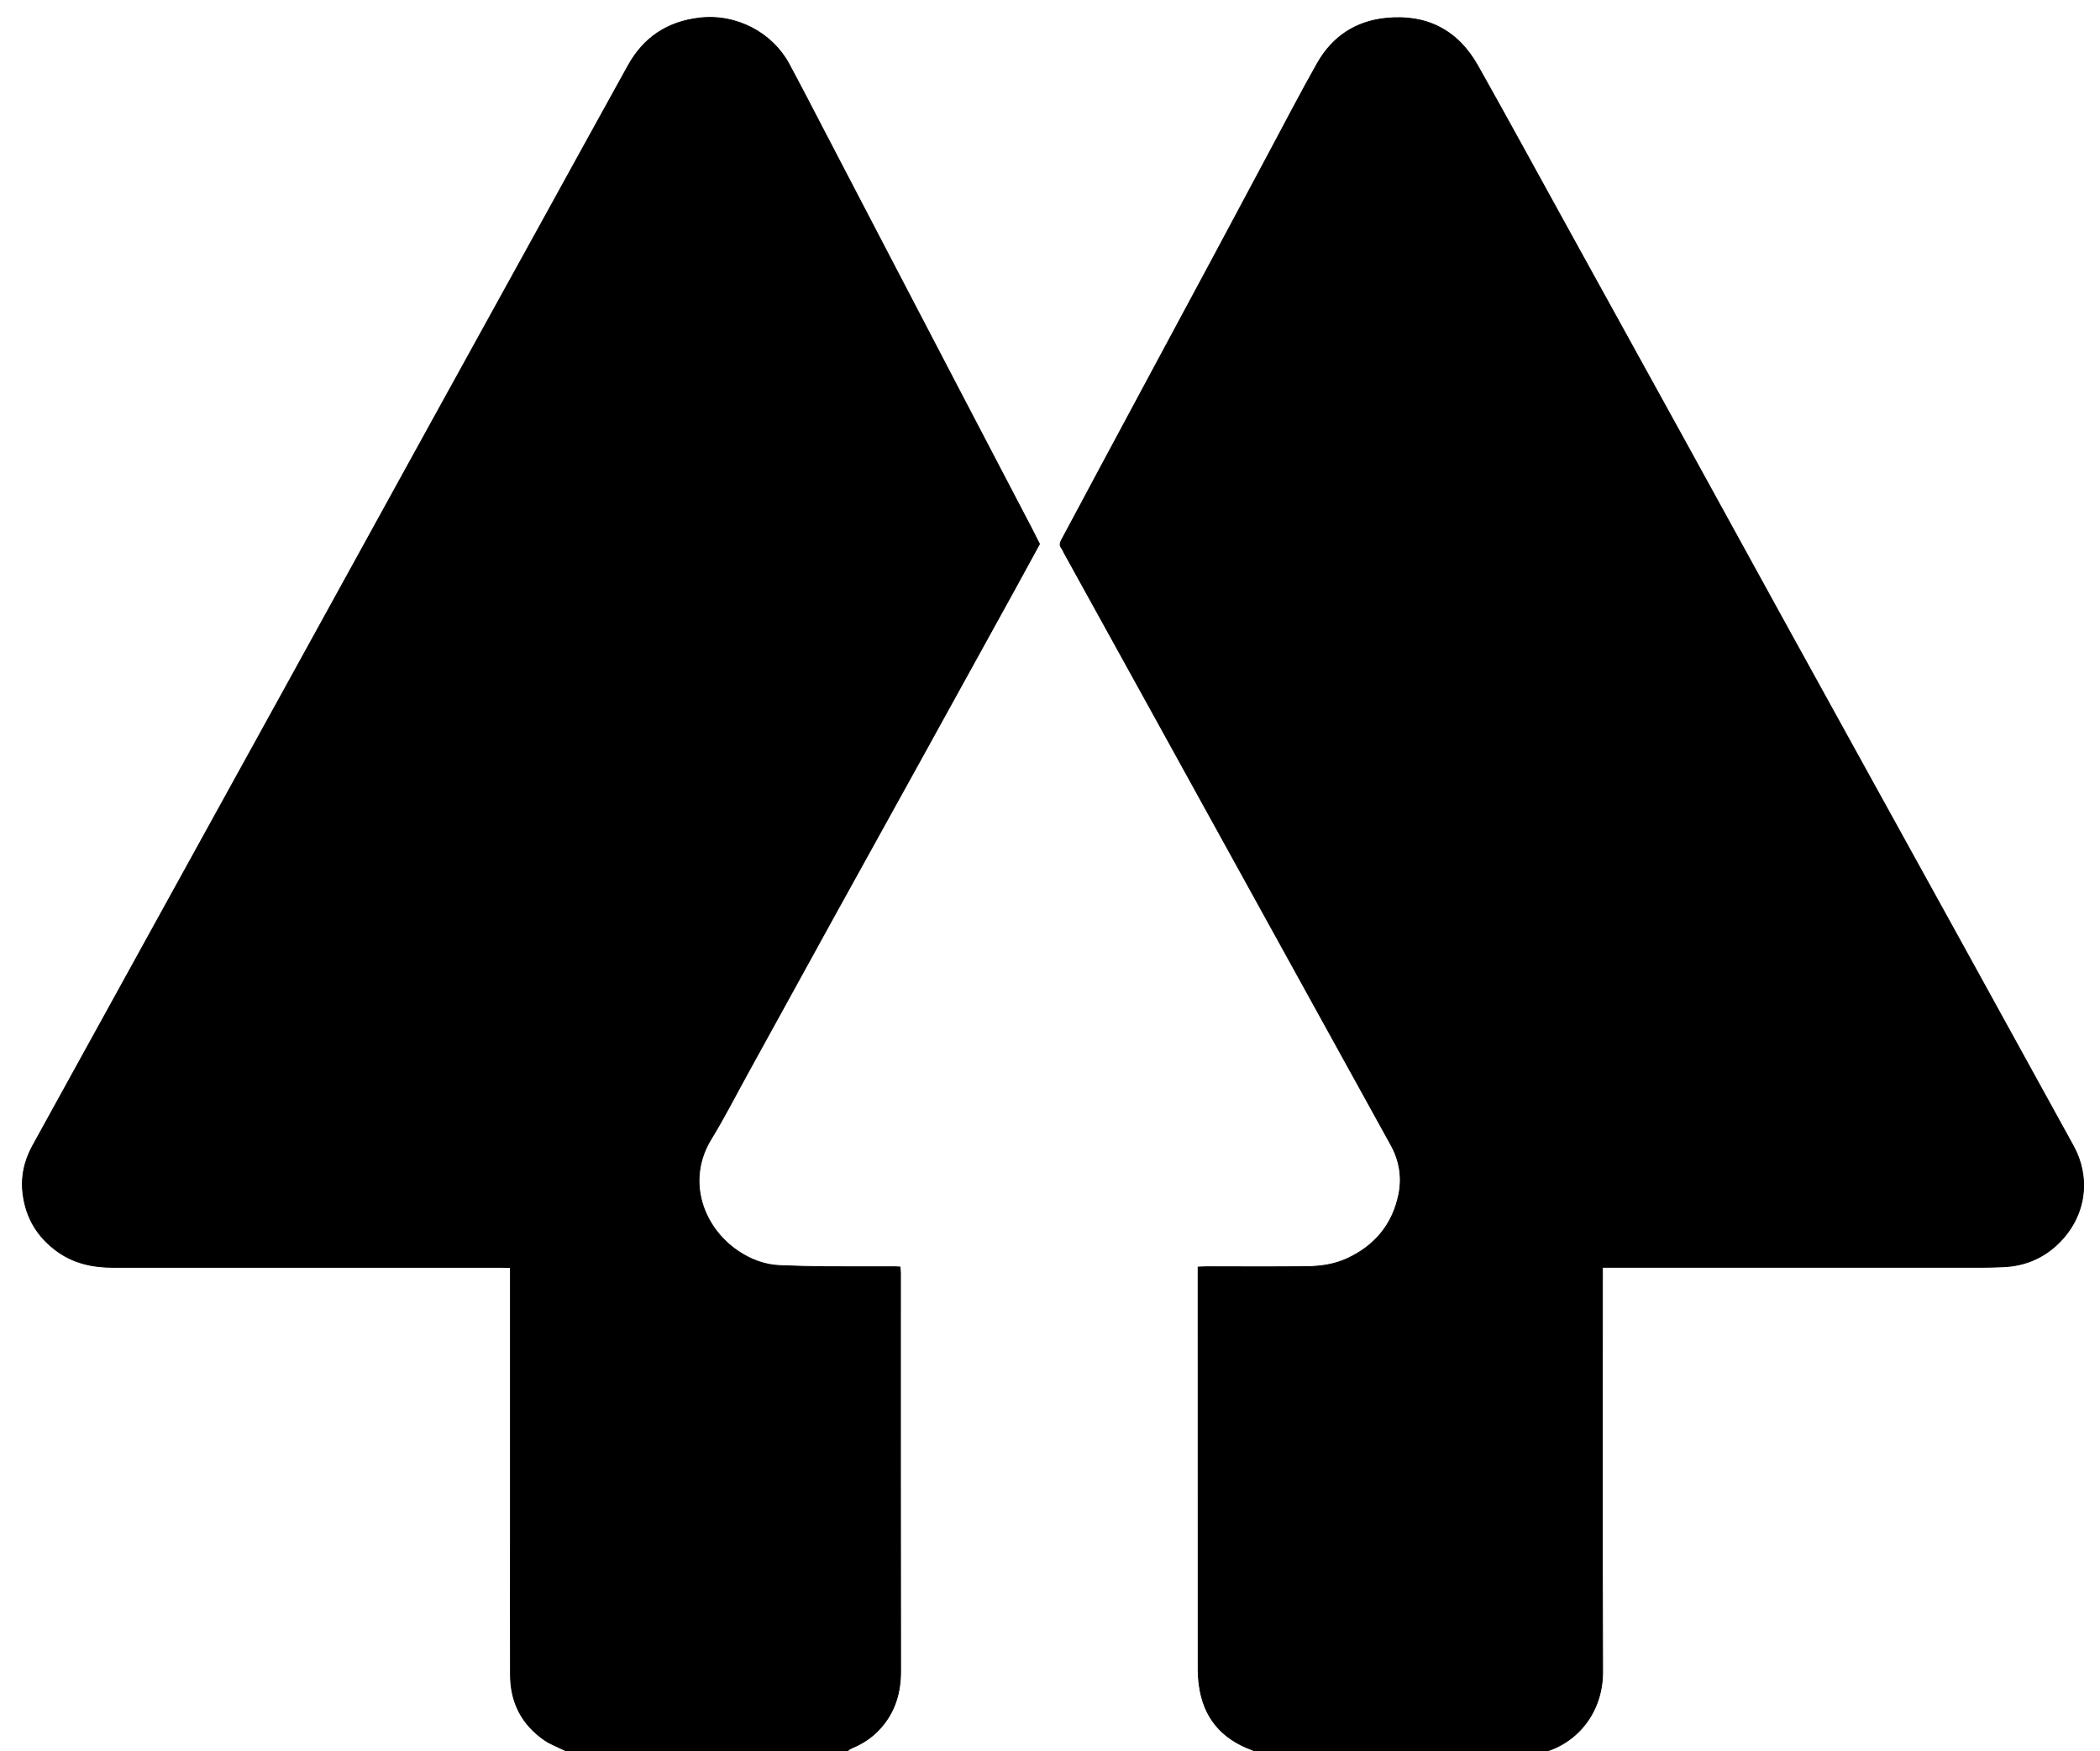 <?xml version="1.0" encoding="UTF-8" standalone="no"?>
<svg
   version="1.1"
   id="Layer_1"
   x="0px"
   y="0px"
   width="100%"
   viewBox="0 0 2500 2084"
   enable-background="new 0 0 2500 2084"
   xml:space="preserve"
   sodipodi:docname="linktree2.svg"
   inkscape:version="1.1.2 (0a00cf5339, 2022-02-04)"
   xmlns:inkscape="http://www.inkscape.org/namespaces/inkscape"
   xmlns:sodipodi="http://sodipodi.sourceforge.net/DTD/sodipodi-0.dtd"
   xmlns="http://www.w3.org/2000/svg"
   xmlns:svg="http://www.w3.org/2000/svg"><defs
   id="defs123" /><sodipodi:namedview
   id="namedview121"
   pagecolor="#505050"
   bordercolor="#ffffff"
   borderopacity="1"
   inkscape:pageshadow="0"
   inkscape:pageopacity="0"
   inkscape:pagecheckerboard="1"
   showgrid="false"
   inkscape:zoom="0.38483685"
   inkscape:cx="1251.1796"
   inkscape:cy="1042"
   inkscape:window-width="1920"
   inkscape:window-height="979"
   inkscape:window-x="1920"
   inkscape:window-y="27"
   inkscape:window-maximized="1"
   inkscape:current-layer="Layer_1" />

<path
   fill="#FFFFFF"
   opacity="1"
   stroke="none"
   d=" M1496.937,2086   C1494.077,2084.814 1492.289,2083.262 1490.212,2082.498   C1454.242,2069.257 1432.833,2044.15 1427.704,2005.839   C1426.871,1999.621 1426.393,1993.305 1426.39,1987.034   C1426.319,1831.392 1426.335,1675.75 1426.335,1520.108   C1426.335,1516.477 1426.335,1512.846 1426.335,1508.053   C1430.183,1507.918 1433.688,1507.69 1437.192,1507.688   C1476.519,1507.663 1515.849,1507.945 1555.172,1507.543   C1571.775,1507.373 1588.184,1505.13 1603.614,1498.052   C1636.756,1482.85 1657.828,1457.326 1665.193,1421.998   C1669.376,1401.932 1666.408,1381.644 1656.113,1363.05   C1624.708,1306.33 1593.434,1249.537 1562.103,1192.776   C1535.115,1143.883 1508.115,1094.995 1481.129,1046.101   C1440.805,973.042 1400.498,899.973 1360.163,826.92   C1329.15,770.751 1298.103,714.6 1267.079,658.438   C1265.954,656.4 1265.166,654.122 1263.771,652.3   C1261.088,648.798 1261.991,645.892 1263.932,642.308   C1278.18,615.996 1292.163,589.54 1306.303,563.169   C1329.871,519.214 1353.487,475.286 1377.096,431.353   C1400.544,387.719 1424.049,344.115 1447.452,300.456   C1468.499,261.191 1489.403,221.849 1510.44,182.579   C1529.595,146.823 1548.271,110.794 1568.218,75.484   C1586.019,43.972 1613.532,25.475 1649.81,21.778   C1698.402,16.826 1735.443,35.902 1759.326,78.394   C1795.004,141.869 1829.841,205.818 1865.026,269.571   C1911.131,353.11 1957.271,436.628 2003.31,520.204   C2043.734,593.586 2083.998,667.057 2124.407,740.447   C2158.243,801.898 2192.182,863.292 2226.086,924.705   C2262.562,990.776 2299.087,1056.821 2335.526,1122.913   C2379.829,1203.269 2424.072,1283.659 2468.326,1364.043   C2488.104,1399.968 2484.728,1445.307 2451.521,1478.714   C2433.597,1496.747 2411.201,1506.453 2385.515,1507.645   C2377.206,1508.03 2368.883,1508.297 2360.566,1508.3   C2213.589,1508.339 2066.613,1508.328 1919.636,1508.328   C1916.027,1508.328 1912.419,1508.328 1907.665,1508.328   C1907.665,1512.875 1907.665,1516.762 1907.665,1520.649   C1907.665,1676.958 1907.312,1833.268 1907.881,1989.574   C1908.051,2036.454 1879.089,2073.736 1837.848,2085.225   C1724.625,2086 1611.25,2086 1496.937,2086  z"
   id="path116"
   style="stroke:#000000;fill:#000000" />
<path
   fill="#FFFFFF"
   opacity="1"
   stroke="none"
   d=" M672.937,2086   C674.549,2083.245 671.703,2082.944 670.193,2082.177   C662.797,2078.422 654.806,2075.541 648.058,2070.861   C621.298,2052.303 607.861,2026.304 607.724,1993.794   C607.504,1941.467 607.665,1889.139 607.665,1836.812   C607.665,1731.49 607.665,1626.168 607.665,1520.846   C607.665,1517.196 607.665,1513.546 607.665,1508.602   C603.479,1508.505 599.639,1508.339 595.799,1508.339   C442.149,1508.326 288.499,1508.293 134.849,1508.363   C110.314,1508.375 87.309,1503.42 67.246,1488.585   C44.807,1471.993 31.329,1450.093 27.534,1422.109   C24.696,1401.179 28.873,1381.847 38.871,1363.681   C94.34,1262.899 149.949,1162.194 205.516,1061.466   C250.162,980.533 294.85,899.624 339.46,818.672   C395.625,716.753 451.699,614.784 507.871,512.869   C555.378,426.676 602.975,340.533 650.52,254.362   C682.963,195.563 715.266,136.686 747.859,77.971   C766.22,44.896 794.138,26.117 832.045,21.502   C876.963,16.033 919.544,39.57 939.126,75.877   C954.281,103.975 968.847,132.391 983.622,160.693   C1009.323,209.921 1034.976,259.173 1060.662,308.409   C1086.504,357.943 1112.345,407.479 1138.219,456.997   C1168.096,514.175 1198.017,571.33 1227.895,628.506   C1231.12,634.678 1234.192,640.929 1237.487,647.445   C1227.46,665.803 1217.485,684.213 1207.376,702.549   C1168.851,772.426 1130.312,842.295 1091.72,912.136   C1059.236,970.921 1026.612,1029.629 994.159,1088.431   C959.294,1151.604 924.571,1214.857 889.754,1278.057   C875.476,1303.974 862.043,1330.415 846.589,1355.613   C816.283,1405.026 836.914,1461.12 878.934,1489.251   C893.836,1499.228 910.223,1505.478 928.26,1506.26   C946.516,1507.051 964.797,1507.471 983.07,1507.615   C1010.732,1507.834 1038.397,1507.669 1066.061,1507.686   C1067.677,1507.687 1069.294,1507.865 1071.479,1507.994   C1071.667,1510.505 1071.979,1512.73 1071.979,1514.955   C1072.002,1672.938 1071.86,1830.921 1072.139,1988.903   C1072.185,2015.037 1065.209,2038.026 1047.531,2057.461   C1038.201,2067.719 1026.902,2075.143 1014.108,2080.43   C1011.49,2081.512 1009.182,2083.346 1007.365,2085.417   C896.625,2086 785.25,2086 672.937,2086  z"
   id="path118"
   style="stroke:#000000;fill:#000000" />
</svg>
